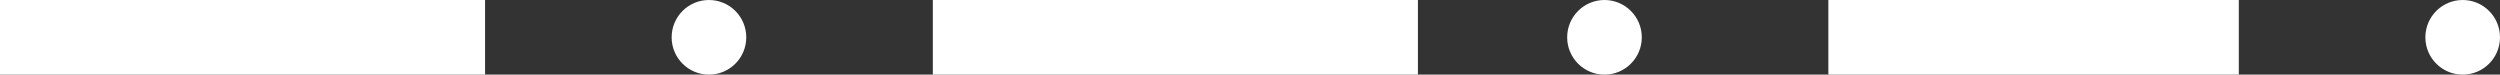 <svg width="67" height="2" viewBox="0 0 67 2" fill="none" xmlns="http://www.w3.org/2000/svg">
<rect x="0" y="0" width="67" height="2" fill="#333333" stroke="none"/>
<circle cx="19" cy="1" r="1" fill="white"/>
<path d="M0 1H13" stroke="white" stroke-width="2"/>
<circle cx="43" cy="1" r="1" fill="white"/>
<path d="M25 1H38" stroke="white" stroke-width="2"/>
<circle cx="66" cy="1" r="1" fill="white"/>
<path d="M49 1L60 1" stroke="white" stroke-width="2"/>
</svg>
